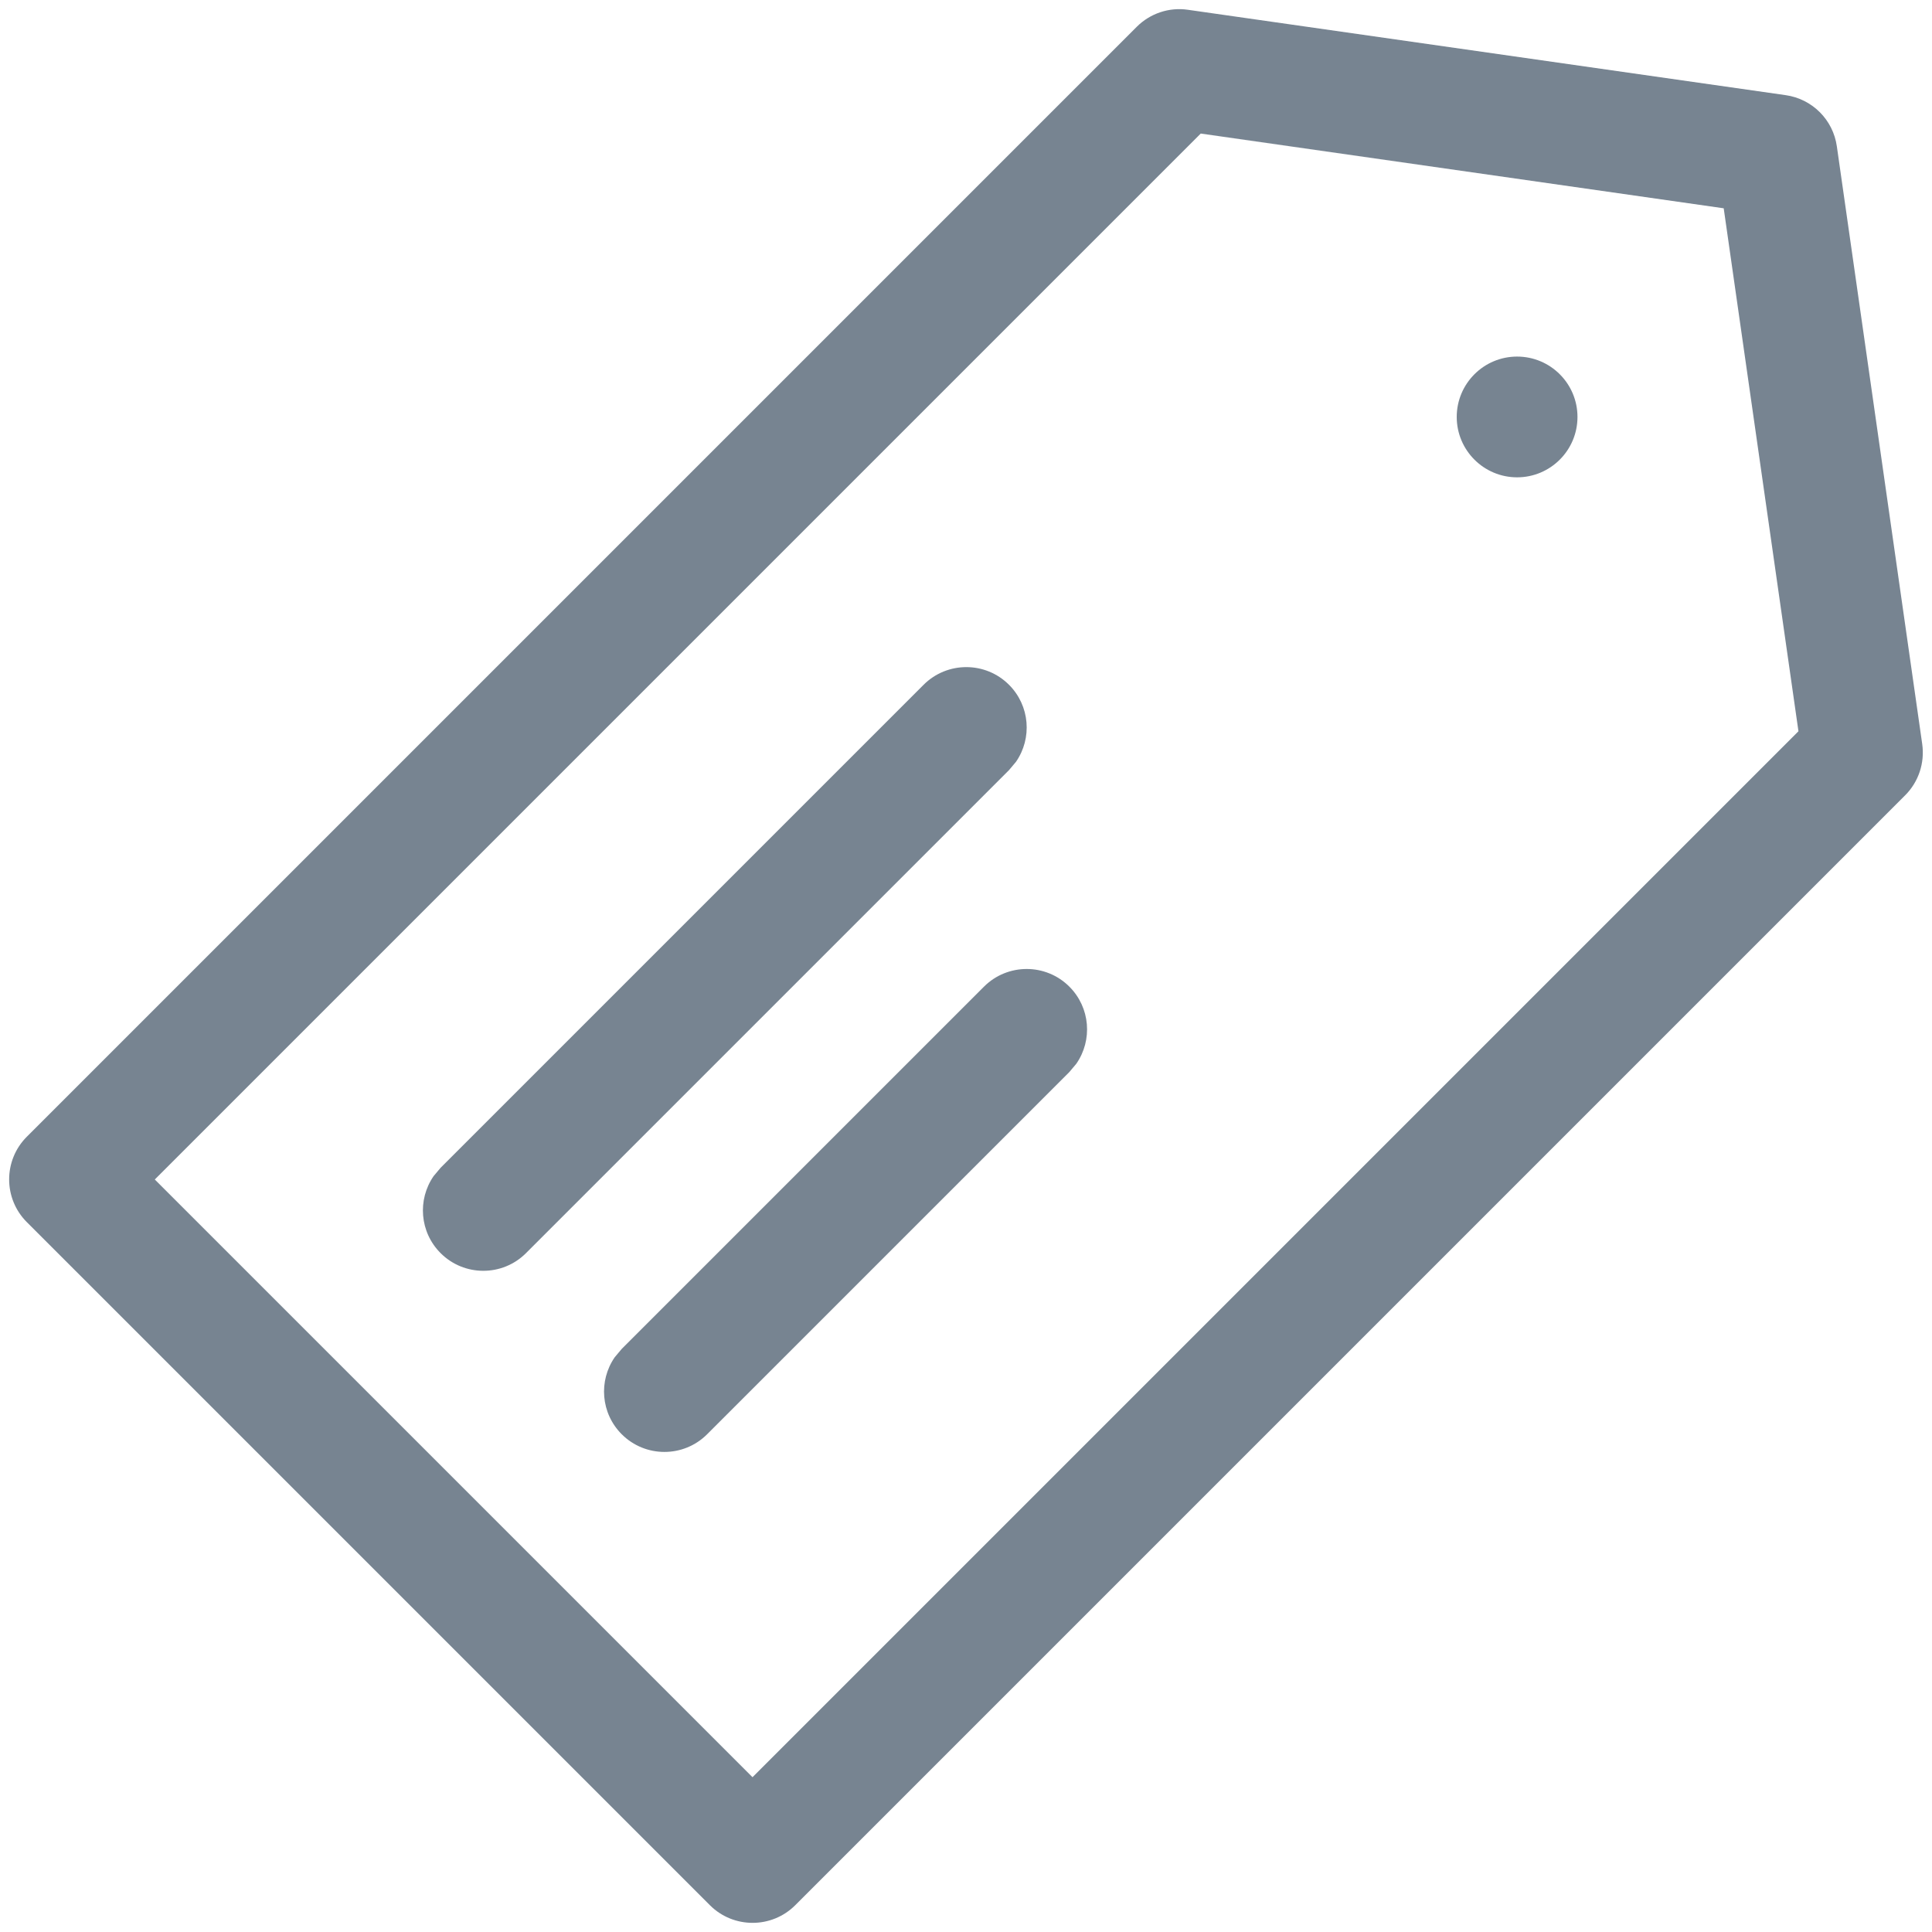 <svg width="16" height="16" xmlns="http://www.w3.org/2000/svg"><path d="M7.649 5.671c.195-.195.512-.195.707 0 .174.174.193.443.058.638l-.058.069-4 4c-.195.195-.512.195-.707 0-.174-.174-.193-.443-.058-.638l.058-.069 4-4zm.5 2.5c.195-.195.512-.195.707 0 .174.174.193.443.058.638l-.058.069-3 3c-.195.195-.512.195-.707 0-.174-.174-.193-.443-.058-.638l.058-.069 3-3zM9.414.222c.111-.111.268-.164.424-.141l4.95.707c.22.031.393.204.424.424l.707 4.95c.022.156-.03.313-.141.424L6.586 15.778c-.195.195-.512.195-.707 0L.222 10.121c-.195-.195-.195-.512 0-.707L9.414.222zm.53.884L1.282 9.768l4.95 4.95 8.662-8.662-.619-4.331-4.331-.619zm2.62 2.847c-.276 0-.5-.224-.5-.5 0-.276.224-.5.5-.5.276 0 .5.224.5.5 0 .276-.224.5-.5.5z" fill="#778491" fill-rule="nonzero"/></svg>
